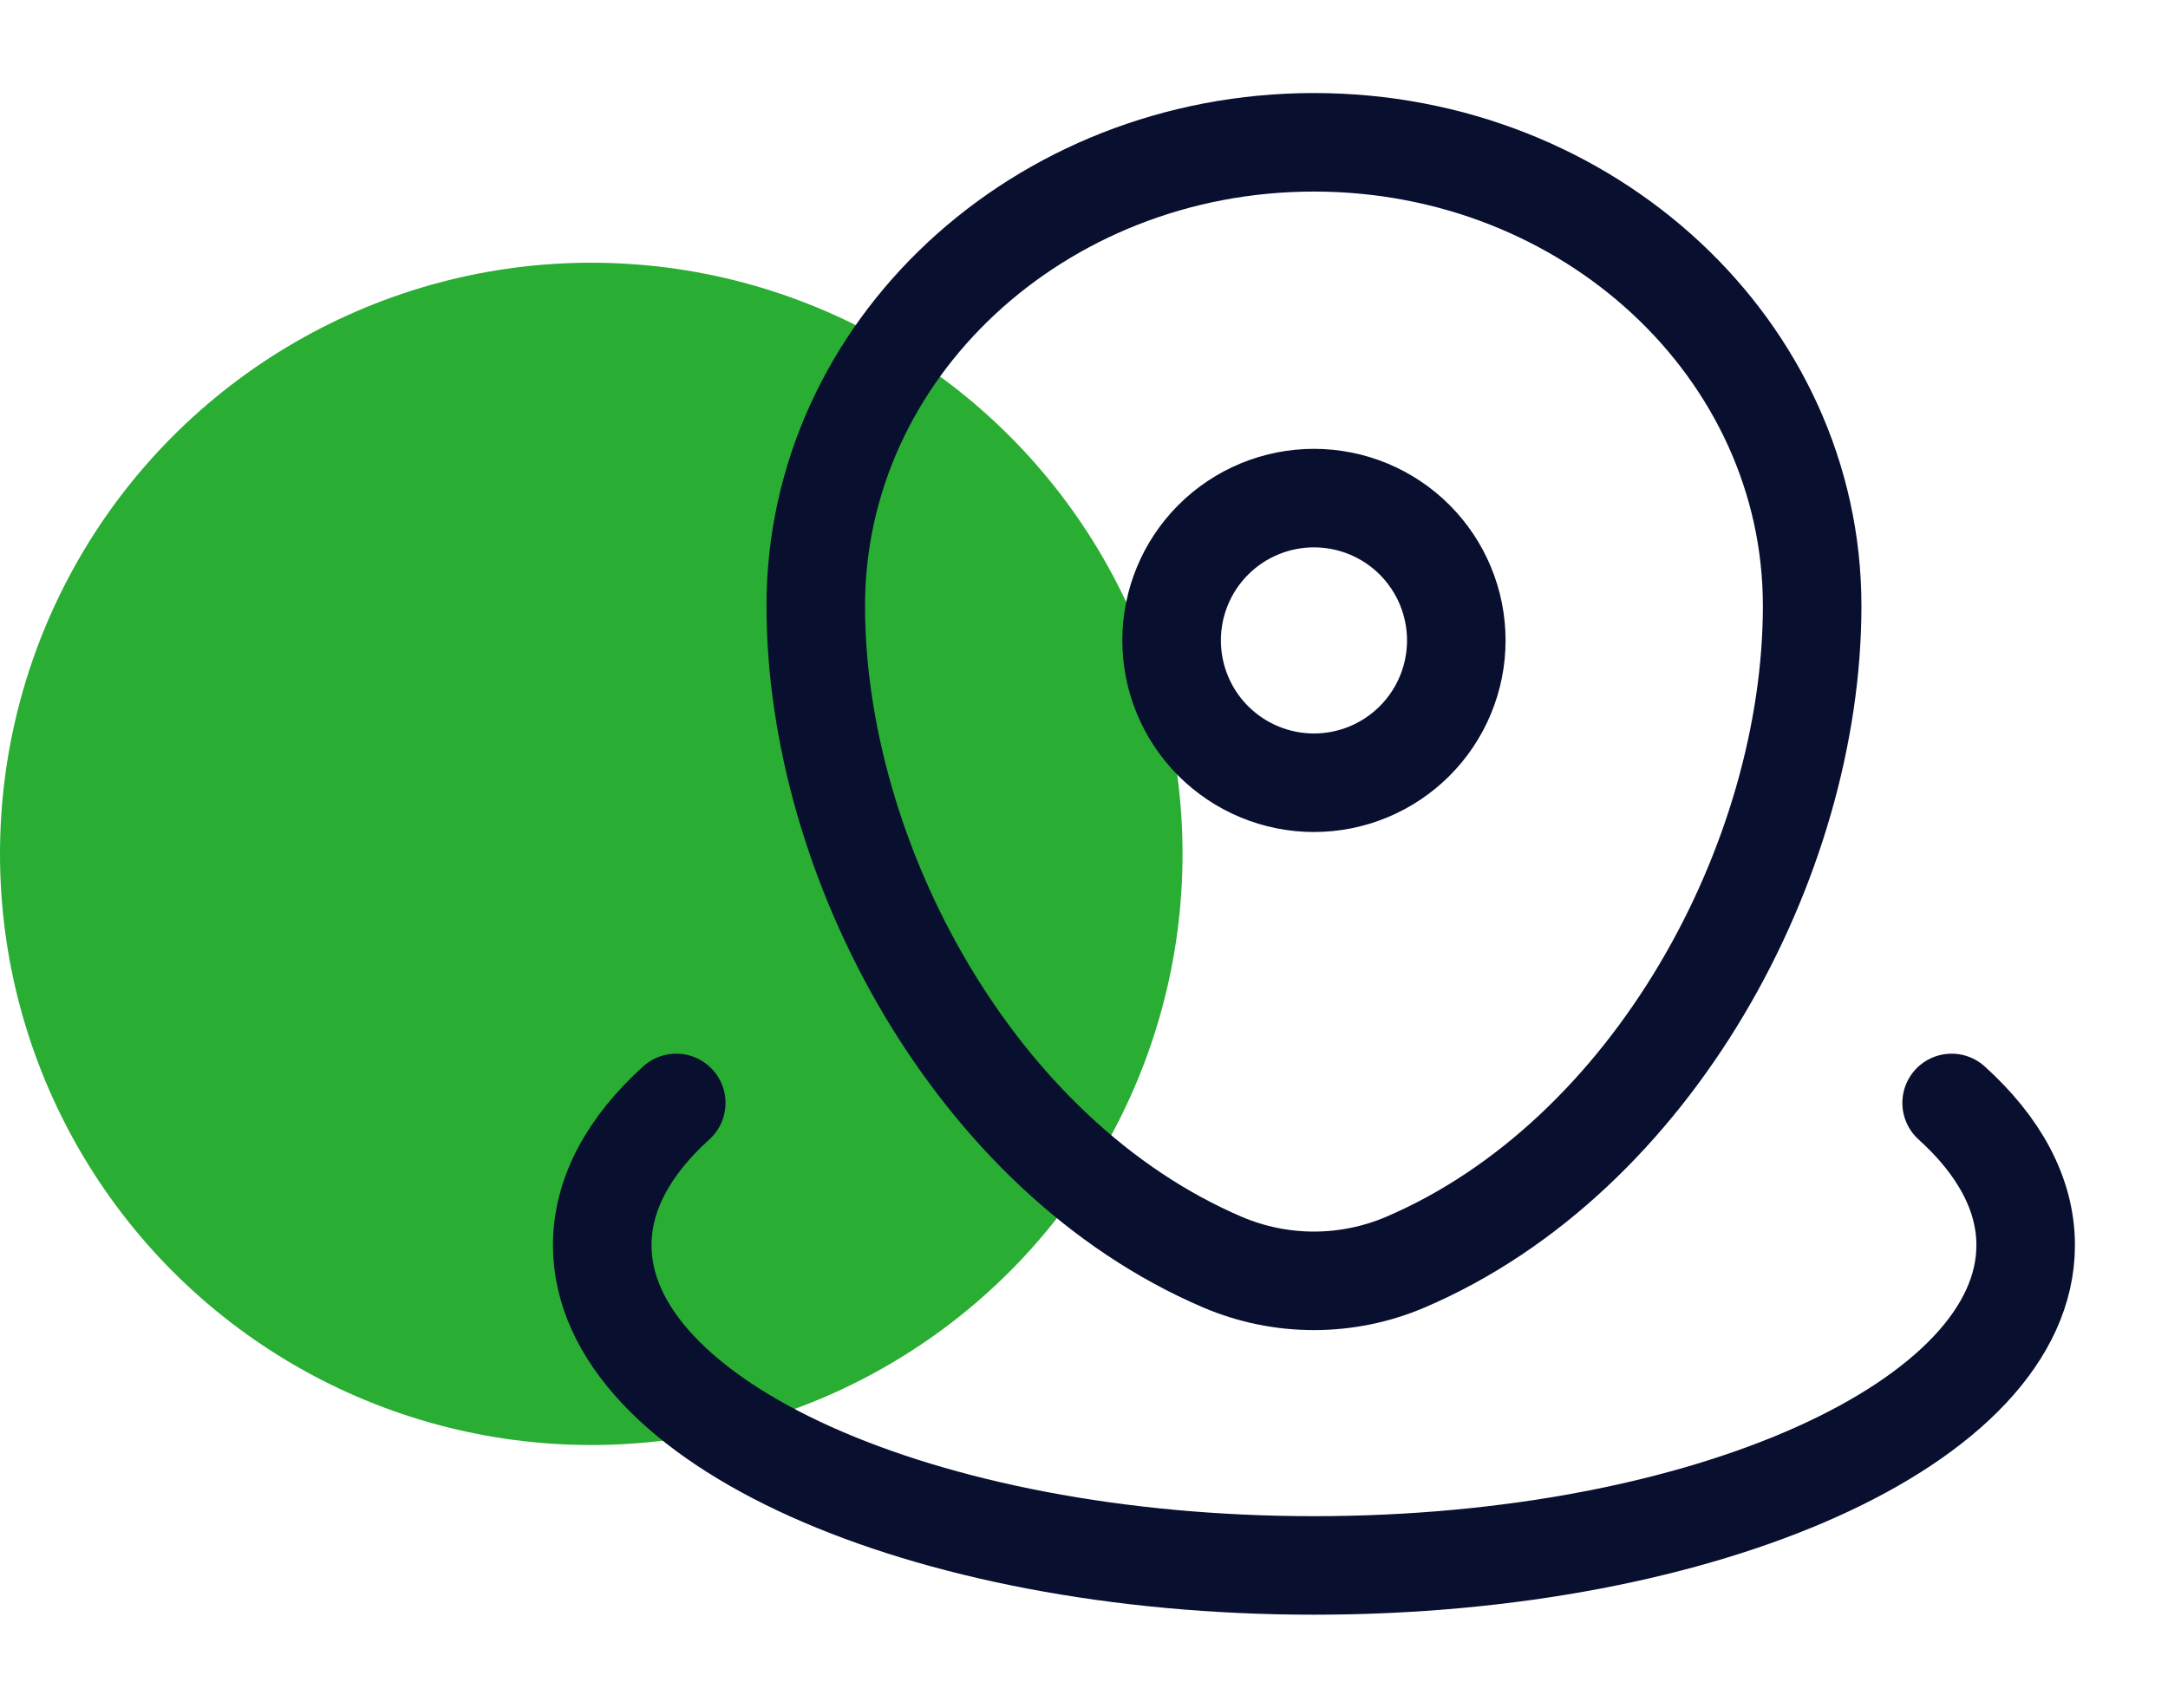 <svg width="66" height="52" viewBox="0 0 66 52" fill="none" xmlns="http://www.w3.org/2000/svg">
<circle cx="18" cy="26" r="18" fill="#29AD33"/>
<path d="M24.834 18.449C24.834 10.654 31.624 4.333 40 4.333C48.377 4.333 55.167 10.654 55.167 18.449C55.167 26.184 50.327 35.209 42.773 38.437C41.896 38.809 40.953 39.001 40 39.001C39.047 39.001 38.104 38.809 37.227 38.437C29.674 35.209 24.834 26.182 24.834 18.449Z" stroke="#080F2F" stroke-width="3"/>
<path d="M44.334 19.5C44.334 20.65 43.877 21.752 43.065 22.564C42.252 23.377 41.15 23.834 40 23.834C38.851 23.834 37.749 23.377 36.936 22.564C36.123 21.752 35.667 20.65 35.667 19.5C35.667 18.351 36.123 17.249 36.936 16.436C37.749 15.623 38.851 15.167 40 15.167C41.15 15.167 42.252 15.623 43.065 16.436C43.877 17.249 44.334 18.351 44.334 19.5Z" stroke="#080F2F" stroke-width="3"/>
<path d="M59.413 33.584C60.856 34.888 61.667 36.361 61.667 37.917C61.667 43.301 51.967 47.667 40 47.667C28.034 47.667 18.334 43.301 18.334 37.917C18.334 36.361 19.144 34.888 20.587 33.584" stroke="#080F2F" stroke-width="3" stroke-linecap="round"/>
</svg>
